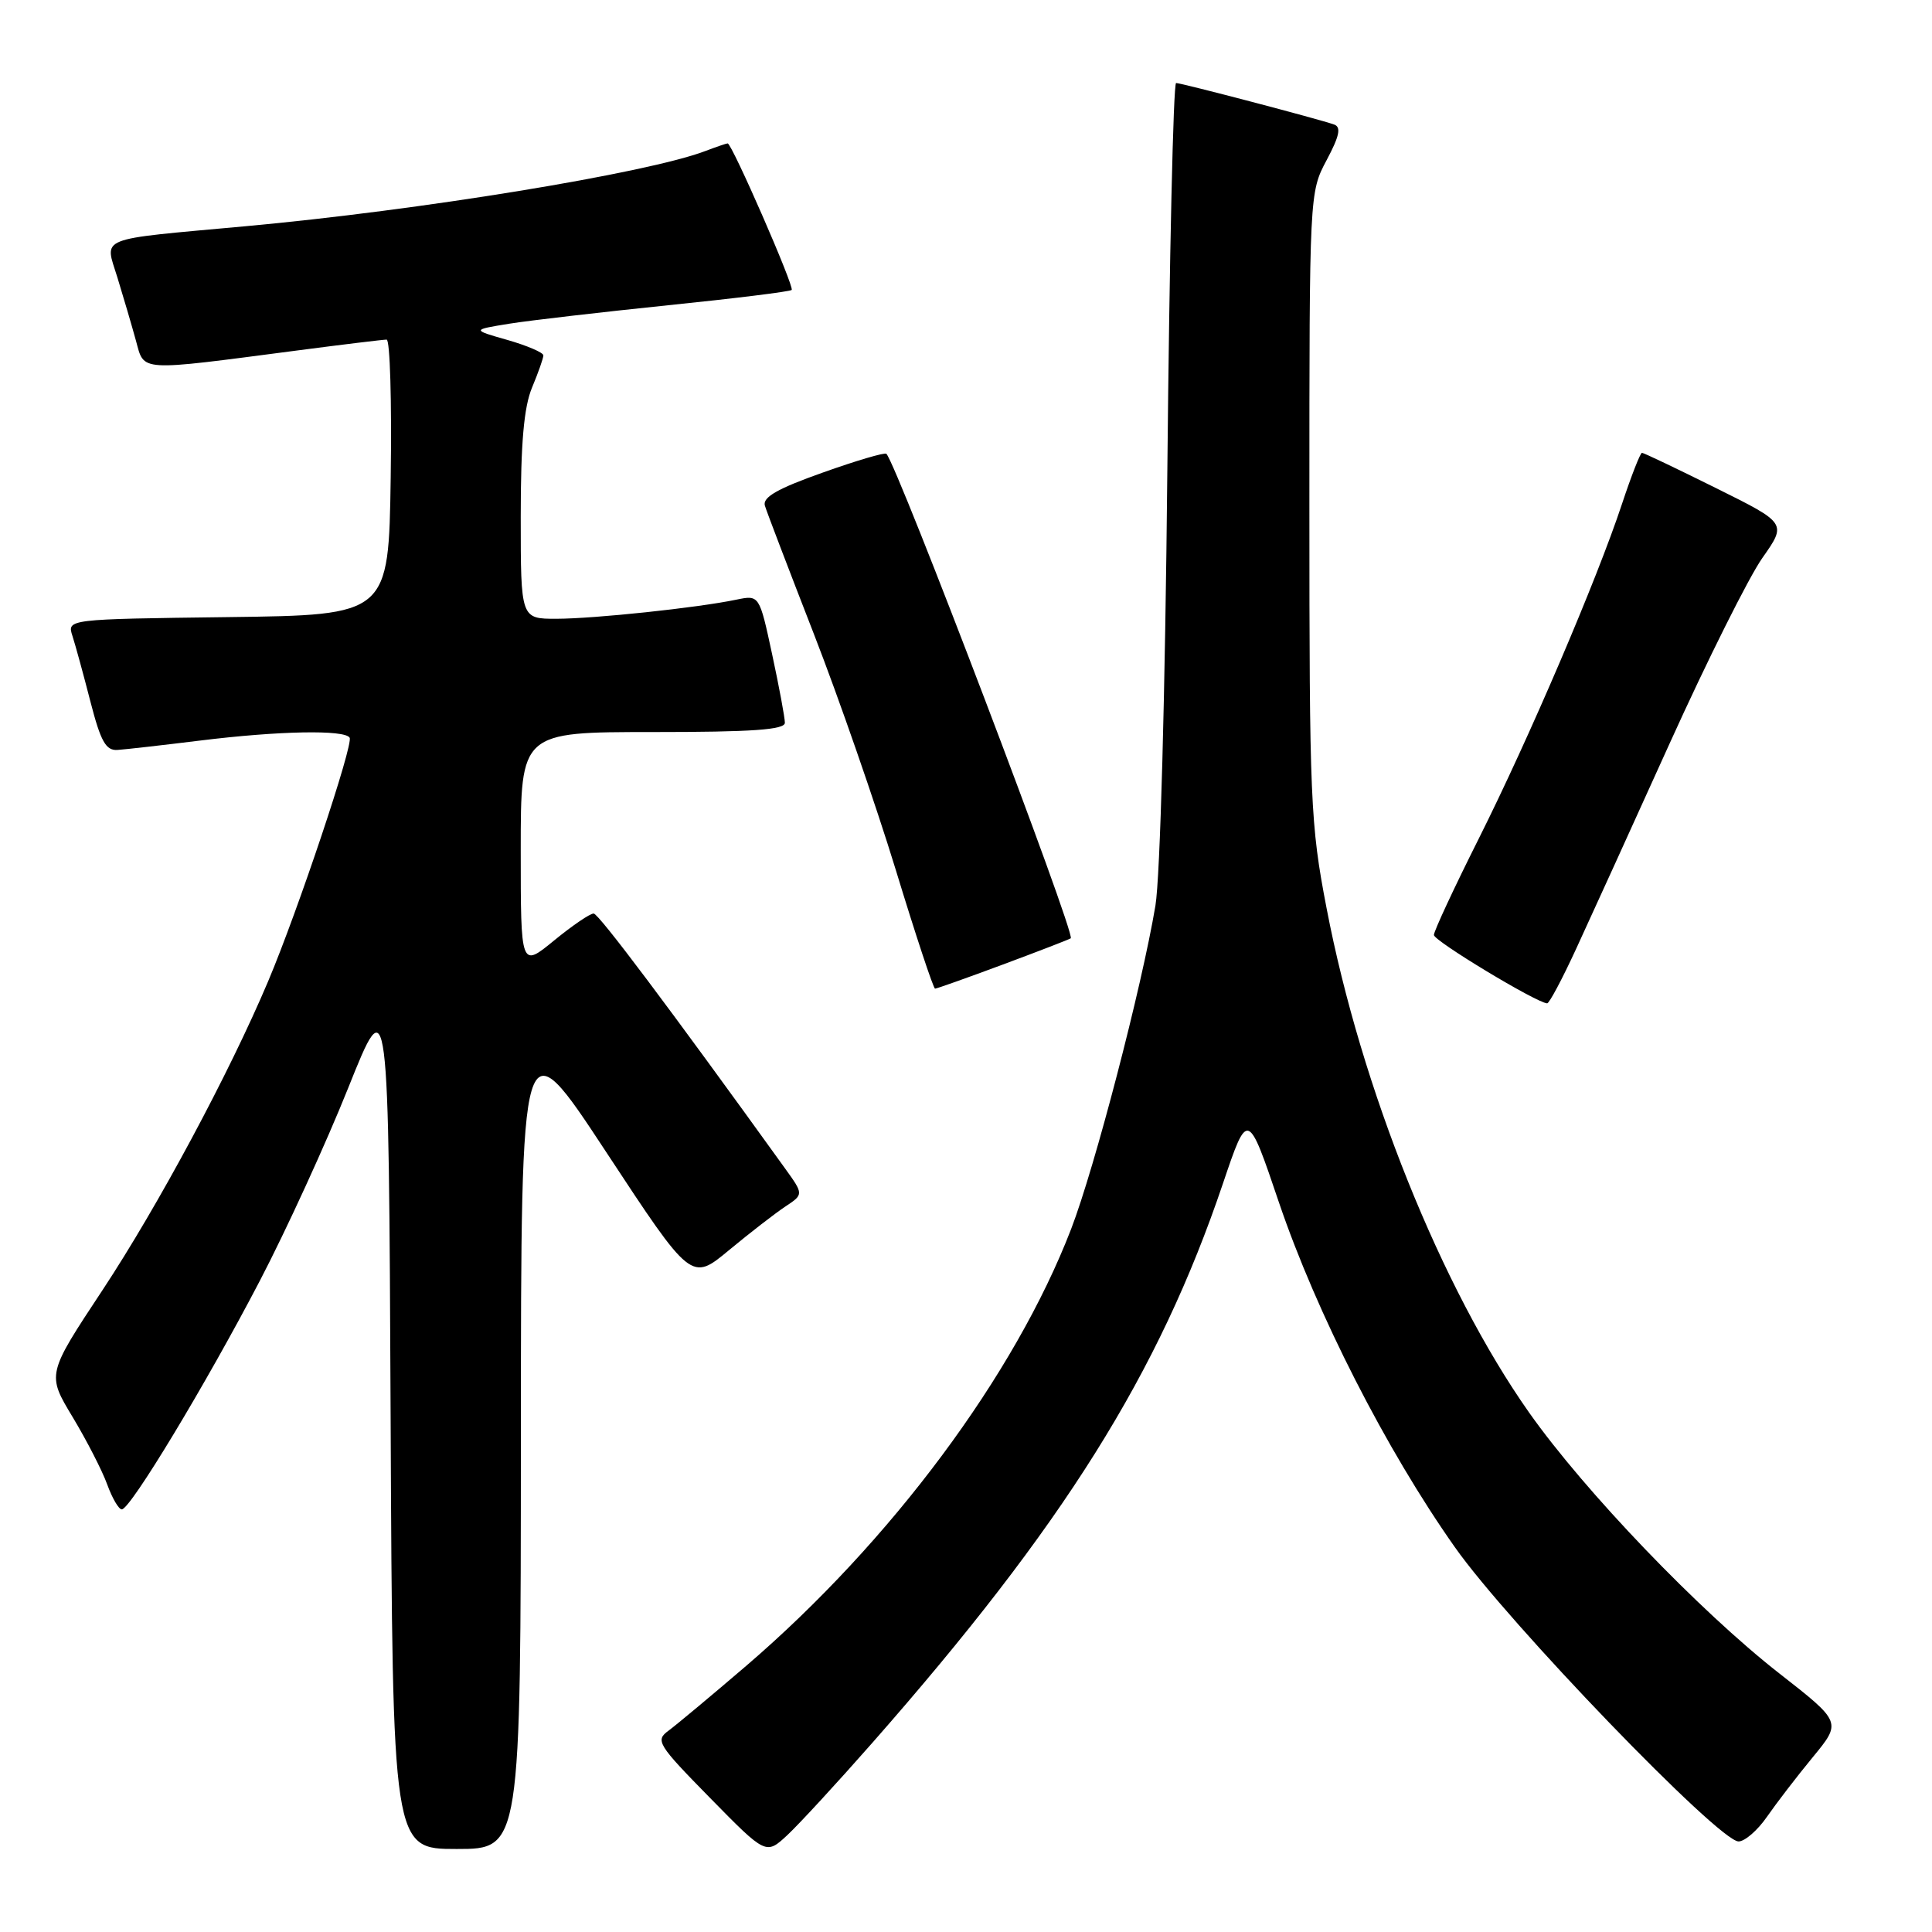 <?xml version="1.0" encoding="UTF-8" standalone="no"?>
<!DOCTYPE svg PUBLIC "-//W3C//DTD SVG 1.1//EN" "http://www.w3.org/Graphics/SVG/1.1/DTD/svg11.dtd" >
<svg xmlns="http://www.w3.org/2000/svg" xmlns:xlink="http://www.w3.org/1999/xlink" version="1.1" viewBox="0 0 256 256">
 <g >
 <path fill="currentColor"
d=" M 115.53 231.00 C 140.94 202.11 153.53 182.03 162.05 156.81 C 165.33 147.11 165.33 147.11 169.46 159.31 C 174.45 174.01 183.68 192.11 192.77 205.00 C 199.87 215.09 227.75 244.00 230.37 244.00 C 231.19 244.00 232.88 242.54 234.12 240.75 C 235.36 238.96 238.09 235.40 240.20 232.84 C 244.03 228.19 244.03 228.19 235.76 221.73 C 225.17 213.45 209.99 197.62 202.62 187.18 C 191.00 170.68 180.35 144.18 175.78 120.35 C 173.63 109.20 173.50 106.04 173.50 67.00 C 173.50 25.71 173.51 25.48 175.78 21.23 C 177.48 18.04 177.74 16.84 176.78 16.50 C 174.80 15.79 156.58 11.01 155.84 11.00 C 155.47 11.00 154.95 34.06 154.68 62.25 C 154.39 92.09 153.73 116.22 153.10 120.00 C 151.28 130.85 145.05 154.75 141.93 162.85 C 134.48 182.20 118.07 204.26 98.89 220.72 C 94.27 224.68 89.64 228.54 88.60 229.31 C 86.80 230.62 87.11 231.13 94.10 238.25 C 101.50 245.79 101.50 245.79 104.34 243.15 C 105.90 241.69 110.94 236.22 115.53 231.00 Z  M 69.02 190.25 C 69.04 135.50 69.04 135.50 80.32 152.65 C 91.60 169.80 91.60 169.80 96.60 165.65 C 99.35 163.37 102.71 160.77 104.05 159.88 C 106.50 158.26 106.50 158.26 104.00 154.79 C 88.66 133.49 79.35 121.10 78.67 121.05 C 78.21 121.02 75.85 122.63 73.42 124.62 C 69.00 128.24 69.00 128.24 69.00 112.62 C 69.00 97.00 69.00 97.00 86.50 97.00 C 99.66 97.00 104.00 96.70 104.00 95.77 C 104.00 95.10 103.24 91.01 102.31 86.69 C 100.62 78.83 100.62 78.83 97.56 79.46 C 92.39 80.54 78.76 81.98 73.75 81.99 C 69.00 82.00 69.00 82.00 69.00 68.47 C 69.00 58.70 69.42 53.94 70.50 51.35 C 71.33 49.37 72.00 47.45 72.00 47.09 C 72.00 46.72 69.86 45.80 67.25 45.05 C 62.50 43.70 62.50 43.70 67.50 42.89 C 70.25 42.45 79.70 41.36 88.50 40.45 C 97.30 39.55 104.68 38.64 104.90 38.42 C 105.30 38.04 96.98 19.00 96.42 19.00 C 96.26 19.00 94.92 19.46 93.44 20.02 C 85.73 22.95 55.62 27.87 32.50 29.98 C 12.53 31.81 13.87 31.27 15.56 36.78 C 16.36 39.38 17.46 43.13 18.01 45.13 C 19.16 49.29 18.10 49.22 39.46 46.43 C 45.49 45.64 50.79 45.00 51.23 45.00 C 51.68 45.00 51.92 53.21 51.77 63.25 C 51.50 81.50 51.50 81.50 30.19 81.77 C 8.88 82.04 8.88 82.04 9.60 84.27 C 10.00 85.50 11.07 89.42 11.99 93.00 C 13.35 98.27 14.03 99.48 15.58 99.37 C 16.64 99.30 21.55 98.74 26.50 98.13 C 36.93 96.84 45.69 96.67 46.33 97.75 C 46.85 98.64 39.48 120.67 35.54 130.00 C 30.39 142.19 20.96 159.77 13.58 170.95 C 6.21 182.10 6.21 182.10 9.62 187.76 C 11.49 190.87 13.56 194.90 14.21 196.71 C 14.87 198.52 15.73 200.00 16.14 200.00 C 17.27 200.00 27.29 183.40 34.43 169.71 C 37.93 163.00 43.21 151.48 46.15 144.13 C 51.50 130.76 51.50 130.76 51.76 187.88 C 52.02 245.00 52.02 245.00 60.51 245.00 C 69.00 245.00 69.00 245.00 69.02 190.25 Z  M 208.84 125.74 C 210.68 121.76 216.26 109.50 221.24 98.50 C 226.22 87.50 231.75 76.44 233.53 73.92 C 236.76 69.33 236.76 69.33 227.37 64.67 C 222.20 62.10 217.79 60.00 217.57 60.00 C 217.35 60.00 216.16 63.04 214.93 66.75 C 211.60 76.82 202.63 97.78 195.93 111.15 C 192.67 117.65 190.00 123.38 190.00 123.89 C 190.00 124.67 203.51 132.83 205.00 132.95 C 205.28 132.97 207.00 129.73 208.84 125.74 Z  M 132.90 127.80 C 137.63 126.04 141.67 124.48 141.88 124.33 C 142.58 123.85 118.89 61.60 117.45 60.13 C 117.25 59.92 113.44 61.04 108.99 62.63 C 103.03 64.74 101.02 65.89 101.35 67.00 C 101.60 67.83 104.52 75.47 107.84 84.00 C 111.16 92.53 116.04 106.59 118.69 115.25 C 121.33 123.91 123.68 131.00 123.90 131.00 C 124.12 131.00 128.17 129.56 132.90 127.80 Z "/>
</g>
</svg>